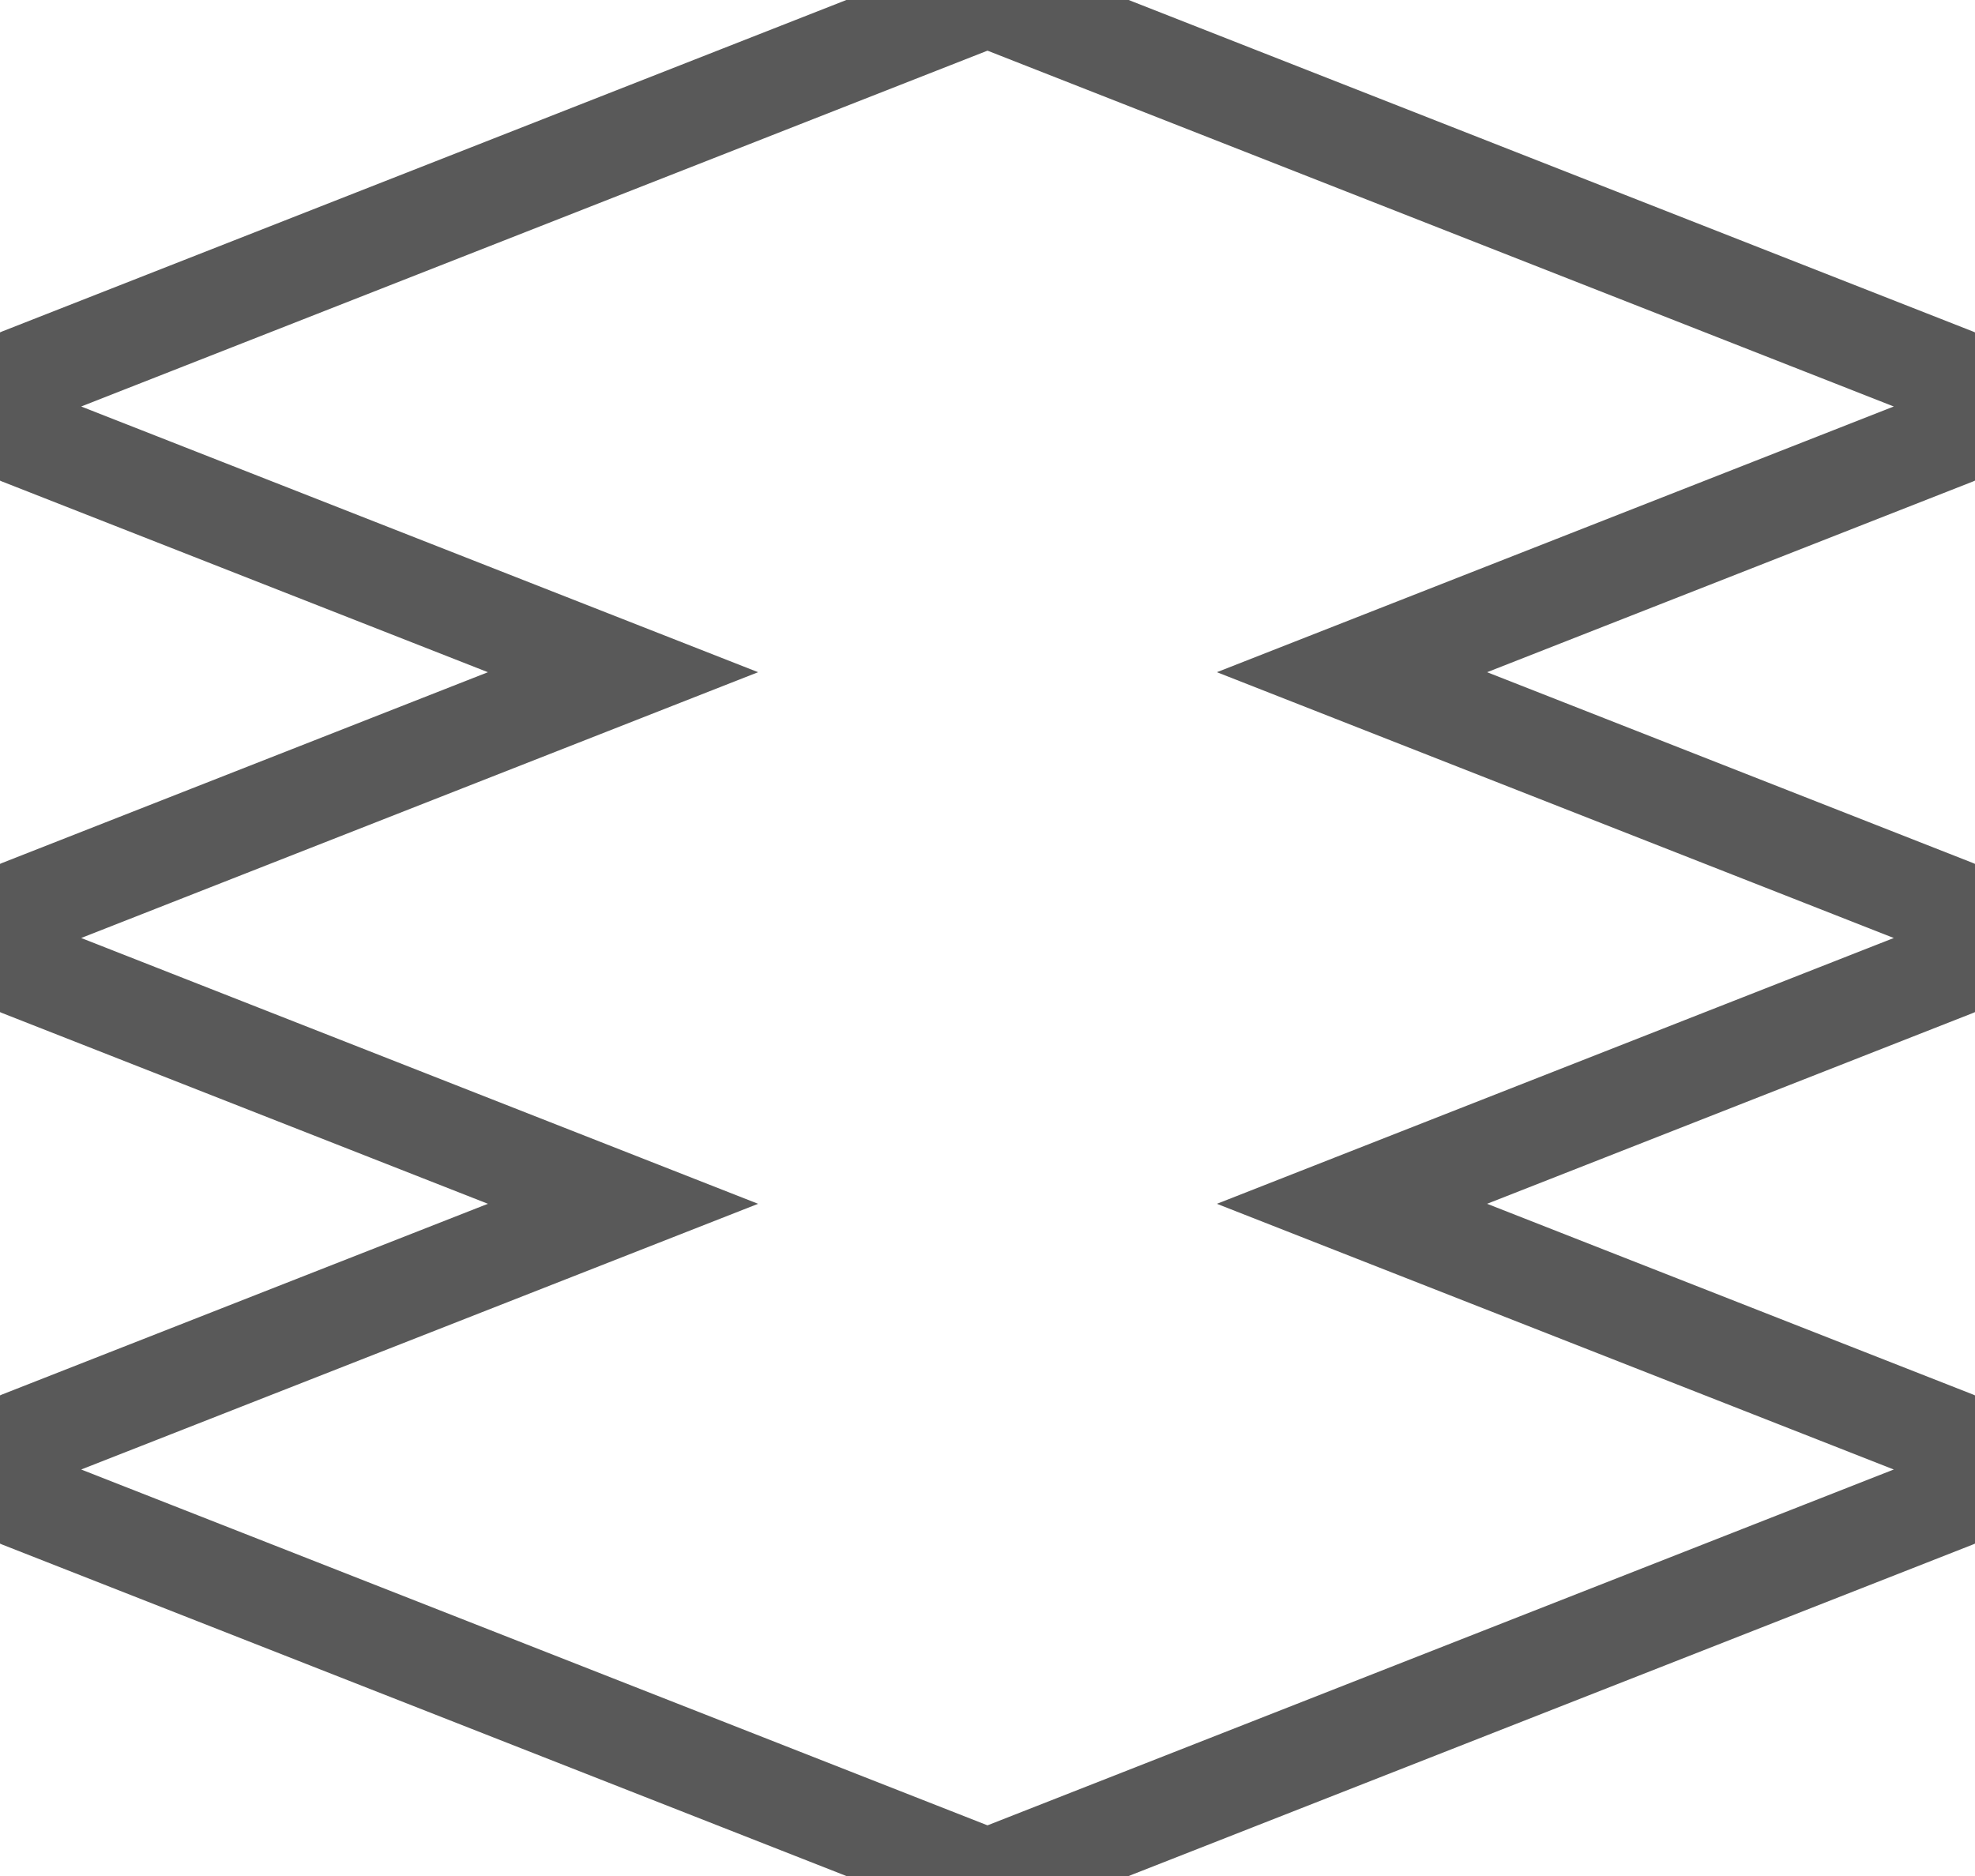 <svg width="20" height="19" viewBox="0 0 20 19" fill="none" xmlns="http://www.w3.org/2000/svg">
  <path d="M20 9.5C20 9.437 19.98 9.375 19.944 9.322C19.908 9.27 19.857 9.229 19.797 9.206L13.691 6.808L19.797 4.411C19.857 4.387 19.908 4.347 19.945 4.294C19.981 4.242 20 4.18 20 4.117C20 4.053 19.981 3.991 19.945 3.939C19.908 3.887 19.857 3.846 19.797 3.823L10.12 0.023C10.043 -0.008 9.957 -0.008 9.88 0.023L0.203 3.823C0.143 3.846 0.092 3.887 0.056 3.939C0.019 3.991 0 4.053 0 4.117C0 4.18 0.019 4.242 0.056 4.294C0.092 4.347 0.143 4.387 0.203 4.411L6.309 6.808L0.203 9.206C0.143 9.229 0.092 9.27 0.056 9.322C0.019 9.375 0 9.437 0 9.5C0 9.563 0.019 9.625 0.056 9.678C0.092 9.73 0.143 9.771 0.203 9.794L6.309 12.192L0.203 14.589C0.143 14.613 0.092 14.653 0.056 14.706C0.019 14.758 0 14.82 0 14.883C0 14.947 0.019 15.008 0.056 15.061C0.092 15.113 0.143 15.154 0.203 15.177L9.88 18.977C9.957 19.008 10.043 19.008 10.12 18.977L19.797 15.177C19.857 15.154 19.908 15.113 19.945 15.061C19.981 15.008 20 14.947 20 14.883C20 14.82 19.981 14.758 19.945 14.706C19.908 14.653 19.857 14.613 19.797 14.589L13.691 12.192L19.797 9.794C19.857 9.771 19.908 9.73 19.944 9.678C19.98 9.625 20 9.563 20 9.5Z" 
    stroke="#595959" 
    stroke-width="1" 
    fill="none"
  />
</svg>
